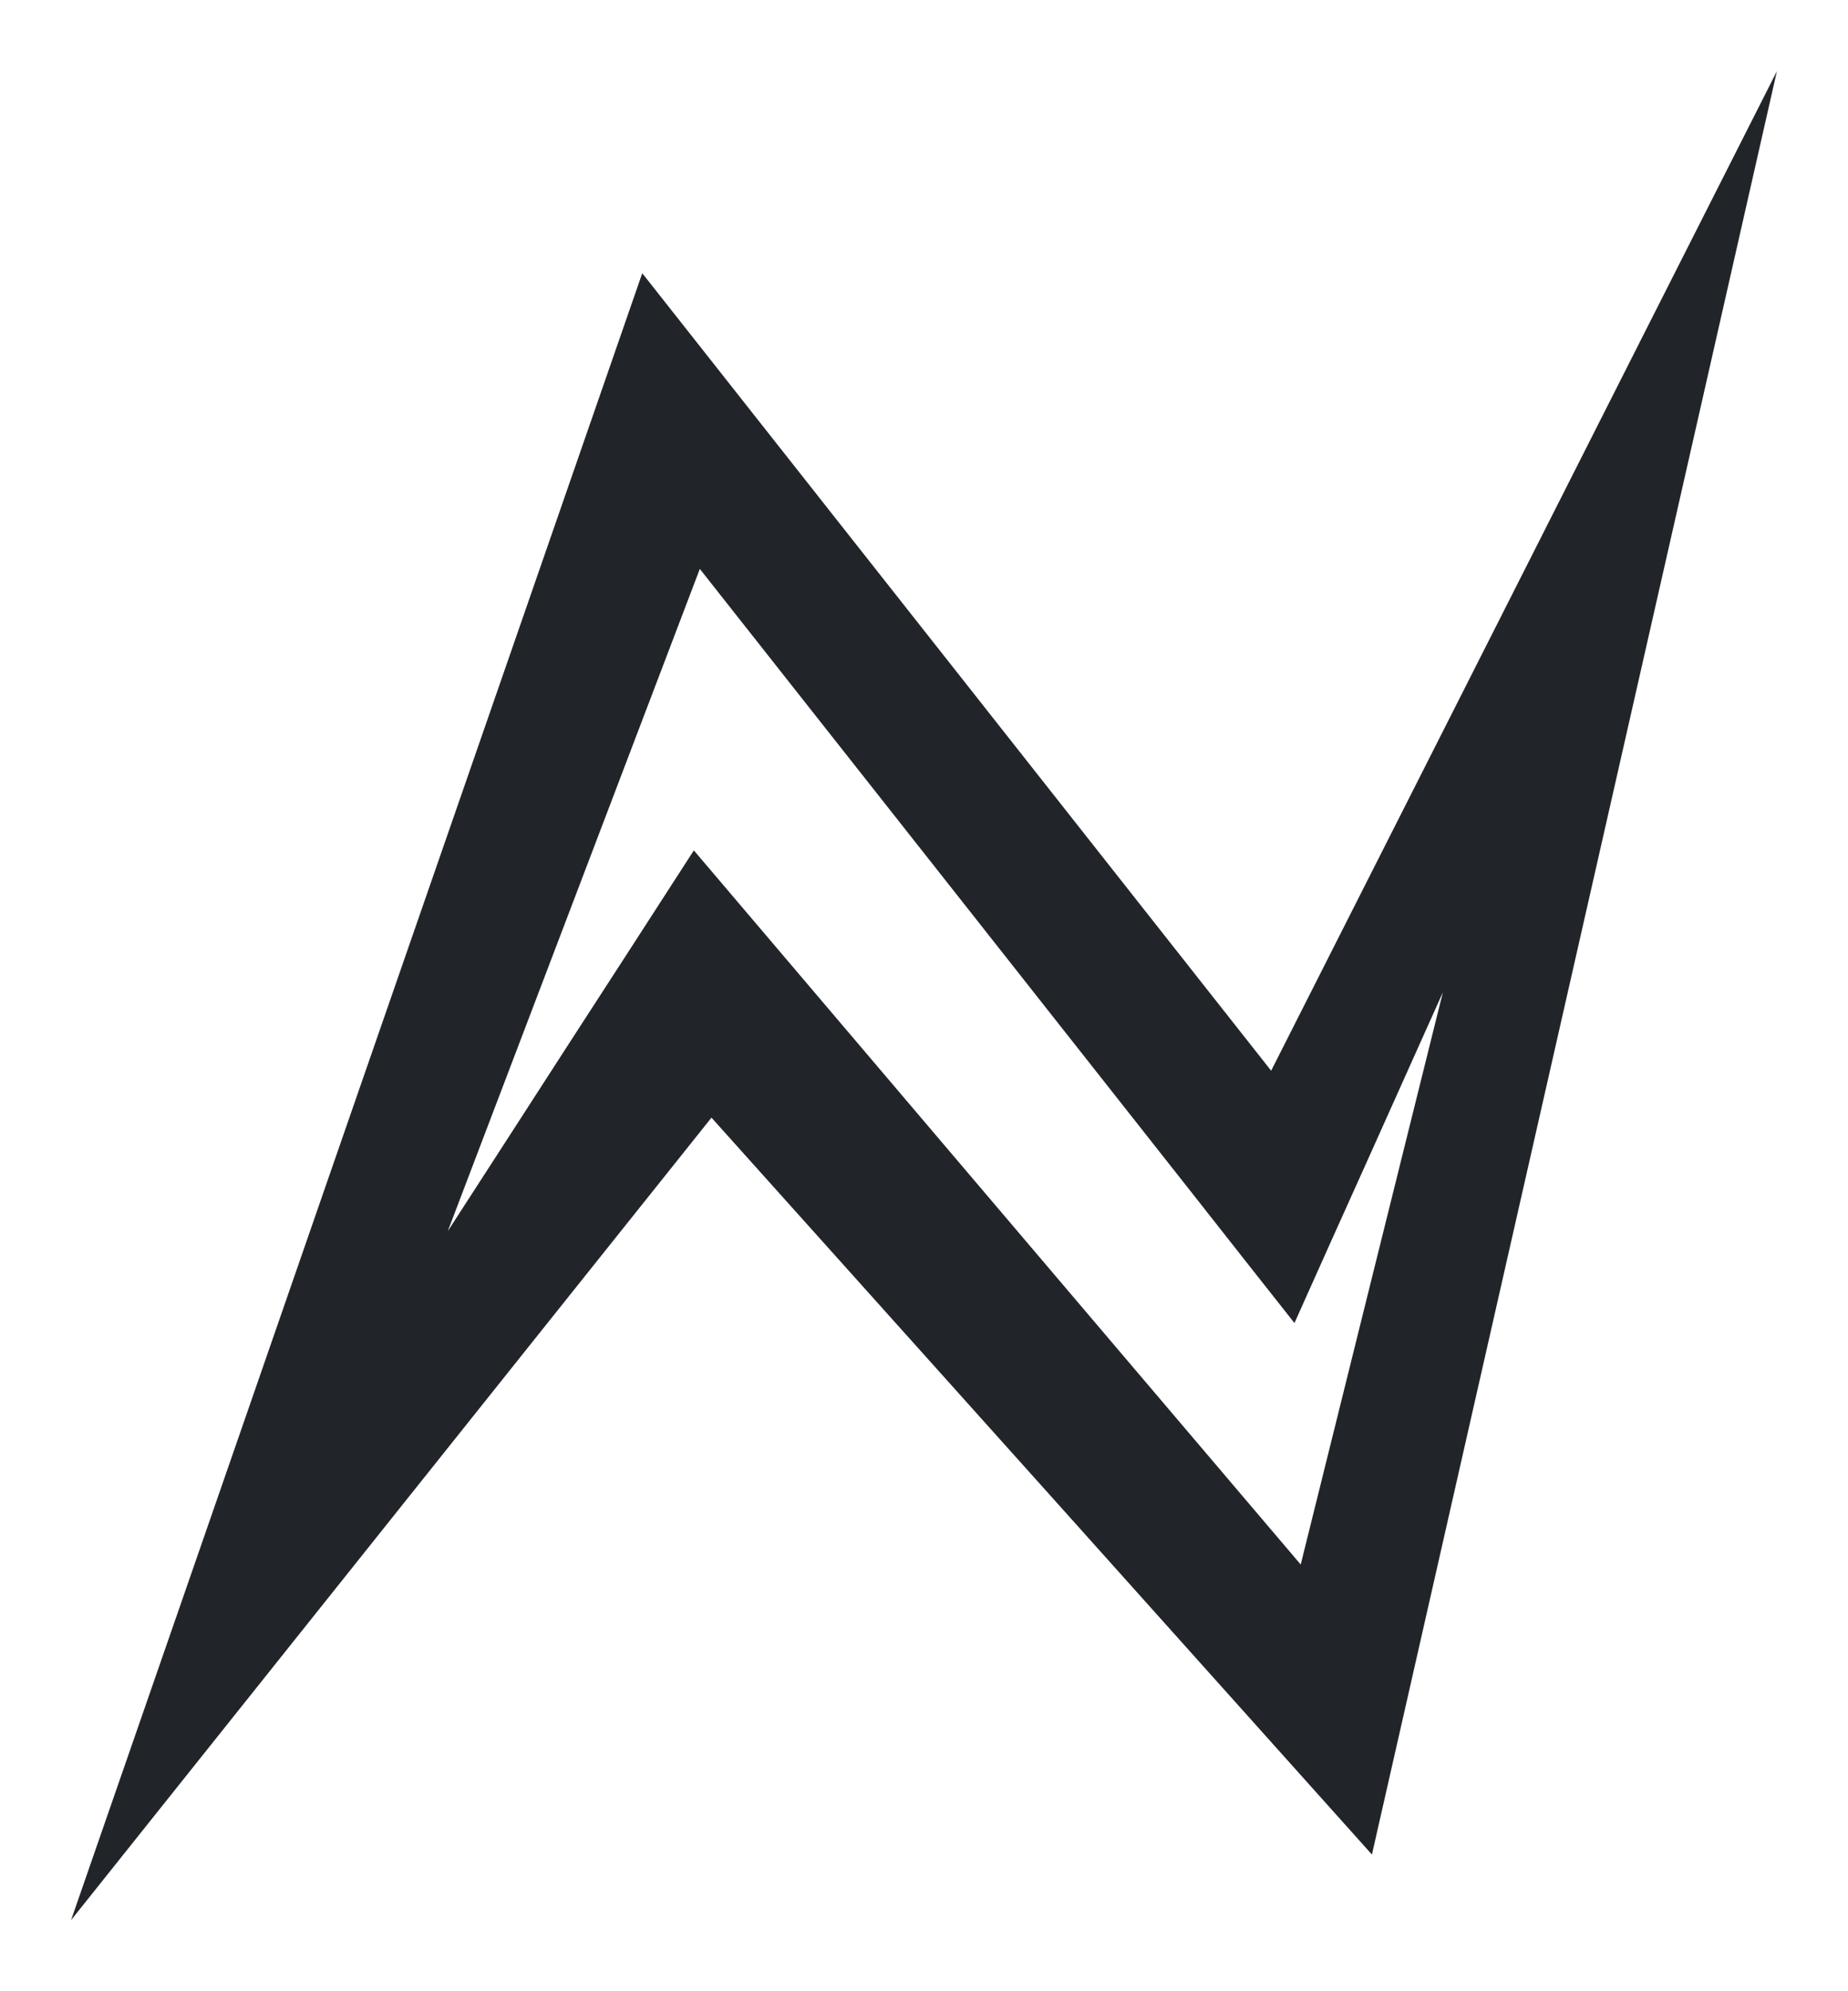 <svg width="13" height="14" viewBox="0 0 13 14" fill="none" xmlns="http://www.w3.org/2000/svg">
    <path fill-rule="evenodd" clip-rule="evenodd"
          d="M10.749 3.959C10.146 5.149 9.544 6.338 8.942 7.528C8.205 6.594 7.467 5.659 6.73 4.724C5.993 3.79 5.255 2.855 4.518 1.921C3.849 3.85 3.179 5.78 2.509 7.71C1.84 9.64 1.17 11.57 0.5 13.5C1.248 12.563 1.996 11.626 2.744 10.689C3.498 9.745 4.251 8.801 5.005 7.858C5.808 8.753 6.611 9.648 7.414 10.543C8.159 11.375 8.905 12.207 9.651 13.039C10.207 10.592 10.763 8.146 11.319 5.699C11.713 3.966 12.106 2.233 12.5 0.5C11.916 1.653 11.332 2.806 10.749 3.959ZM8.391 8.395C8.629 8.698 8.867 9 9.106 9.302C9.278 8.917 9.451 8.533 9.624 8.149C9.799 7.758 9.975 7.368 10.15 6.977C9.985 7.642 9.819 8.307 9.654 8.971C9.486 9.648 9.318 10.324 9.15 11L4.881 5.979C4.591 6.429 4.3 6.878 4.009 7.327C3.723 7.77 3.437 8.213 3.15 8.656C3.446 7.88 3.741 7.104 4.037 6.327C4.332 5.551 4.628 4.776 4.923 4C6.08 5.465 7.235 6.93 8.391 8.395Z"
          fill="#212529"/>
</svg>
